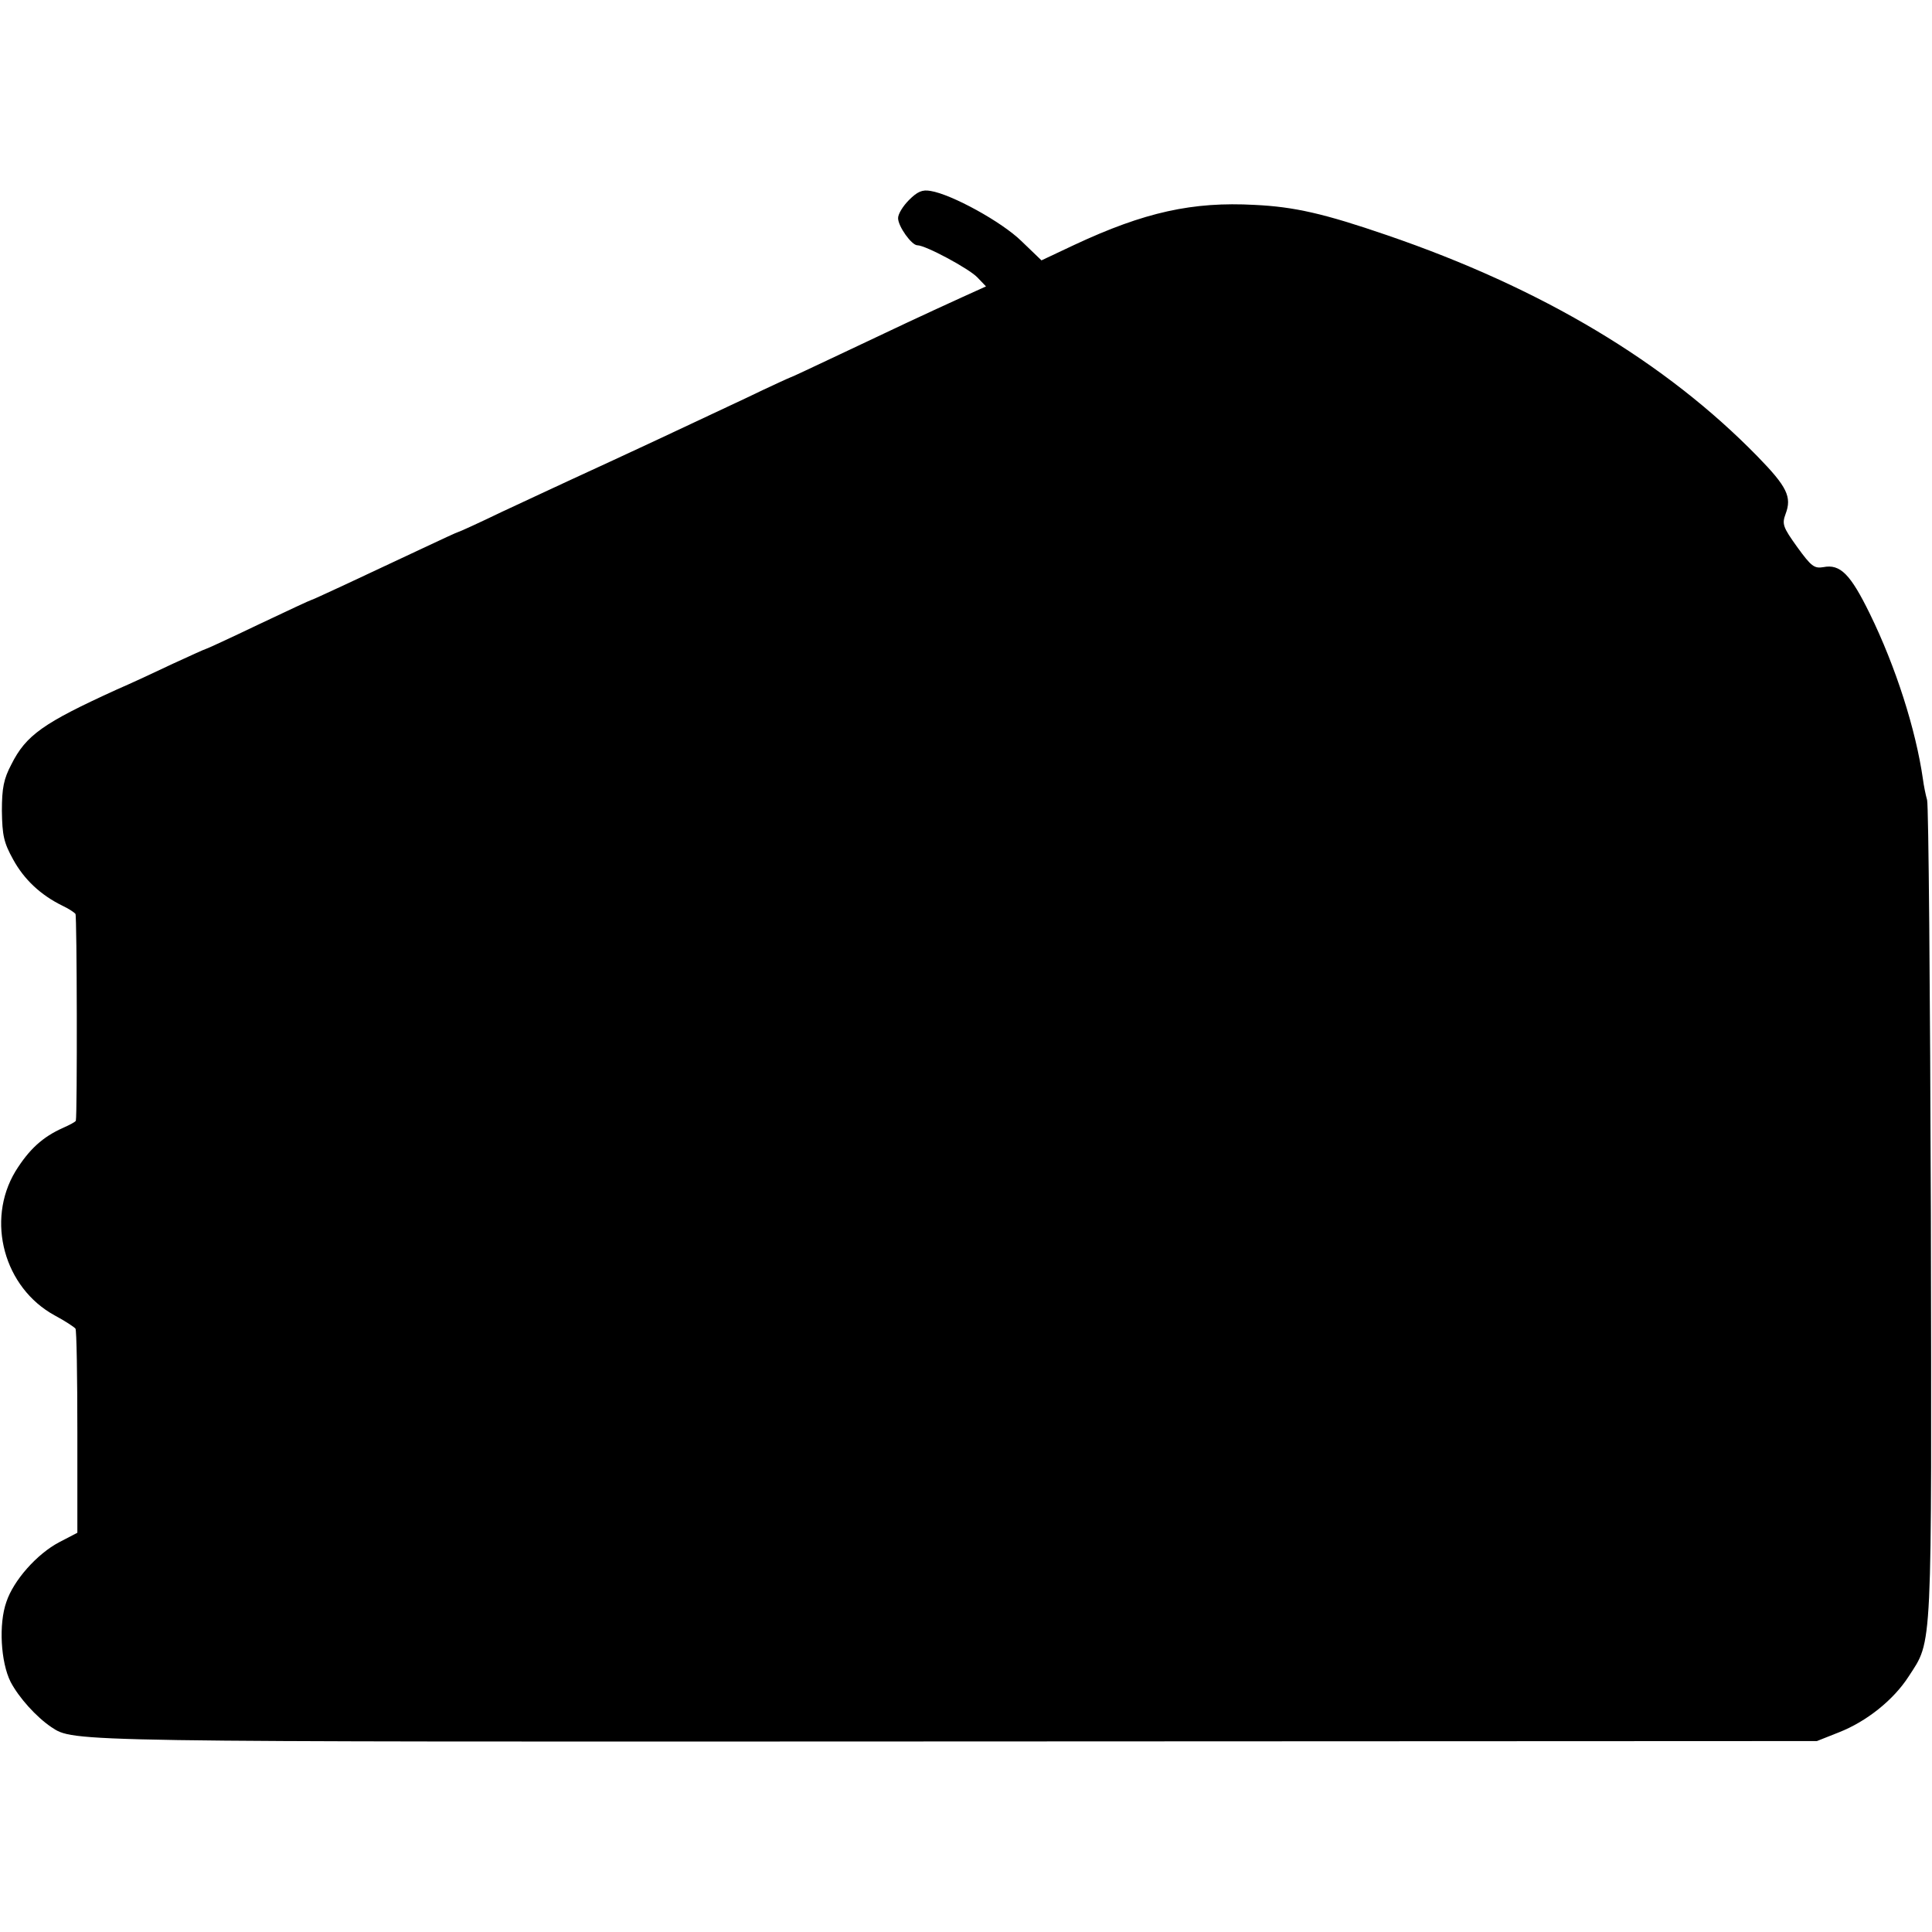 <?xml version="1.0" standalone="no"?>
<!DOCTYPE svg PUBLIC "-//W3C//DTD SVG 20010904//EN"
 "http://www.w3.org/TR/2001/REC-SVG-20010904/DTD/svg10.dtd">
<svg version="1.0" xmlns="http://www.w3.org/2000/svg"
 width="512pt" height="512pt" viewBox="0 0 512 512"
 preserveAspectRatio="xMidYMid meet">
<g transform="translate(0,512) scale(0.1,-0.1)"
fill="#000000" stroke="none">
<path d="M2409 4590 c-16 -16 -29 -37 -29 -48 0 -22 36 -72 51 -72 22 0 137
-62 159 -85 l23 -24 -64 -29 c-101 -46 -184 -85 -323 -151 -70 -33 -129 -61
-131 -61 -1 0 -54 -24 -116 -54 -193 -91 -300 -141 -474 -221 -33 -15 -111
-52 -174 -81 -62 -30 -115 -54 -117 -54 -2 0 -45 -20 -96 -44 -157 -74 -290
-136 -293 -136 -2 0 -64 -29 -140 -65 -75 -36 -138 -65 -140 -65 -2 0 -41 -18
-87 -39 -46 -22 -113 -53 -150 -69 -193 -88 -239 -120 -278 -198 -20 -38 -25
-62 -25 -123 1 -65 5 -84 30 -129 29 -53 73 -94 130 -122 17 -8 32 -18 35 -22
4 -5 5 -530 1 -548 -1 -3 -16 -11 -34 -19 -54 -24 -90 -57 -126 -115 -79 -131
-30 -309 104 -382 28 -15 52 -31 55 -35 3 -4 5 -127 5 -274 l0 -267 -48 -25
c-59 -31 -121 -101 -140 -158 -21 -59 -15 -160 11 -212 22 -42 68 -93 108
-120 61 -40 31 -39 2399 -38 l2280 1 58 23 c74 29 145 86 185 148 64 99 61 50
59 1228 -2 589 -6 1081 -10 1095 -4 14 -9 39 -11 55 -19 132 -72 298 -141 439
-51 104 -78 132 -123 123 -24 -4 -32 2 -69 53 -38 53 -41 61 -31 88 17 45 4
72 -74 152 -244 250 -571 446 -983 587 -166 57 -245 75 -350 80 -164 9 -292
-19 -478 -106 l-87 -41 -53 51 c-52 51 -185 124 -241 133 -22 4 -35 -2 -57
-24z"/>
</g>
</svg>
